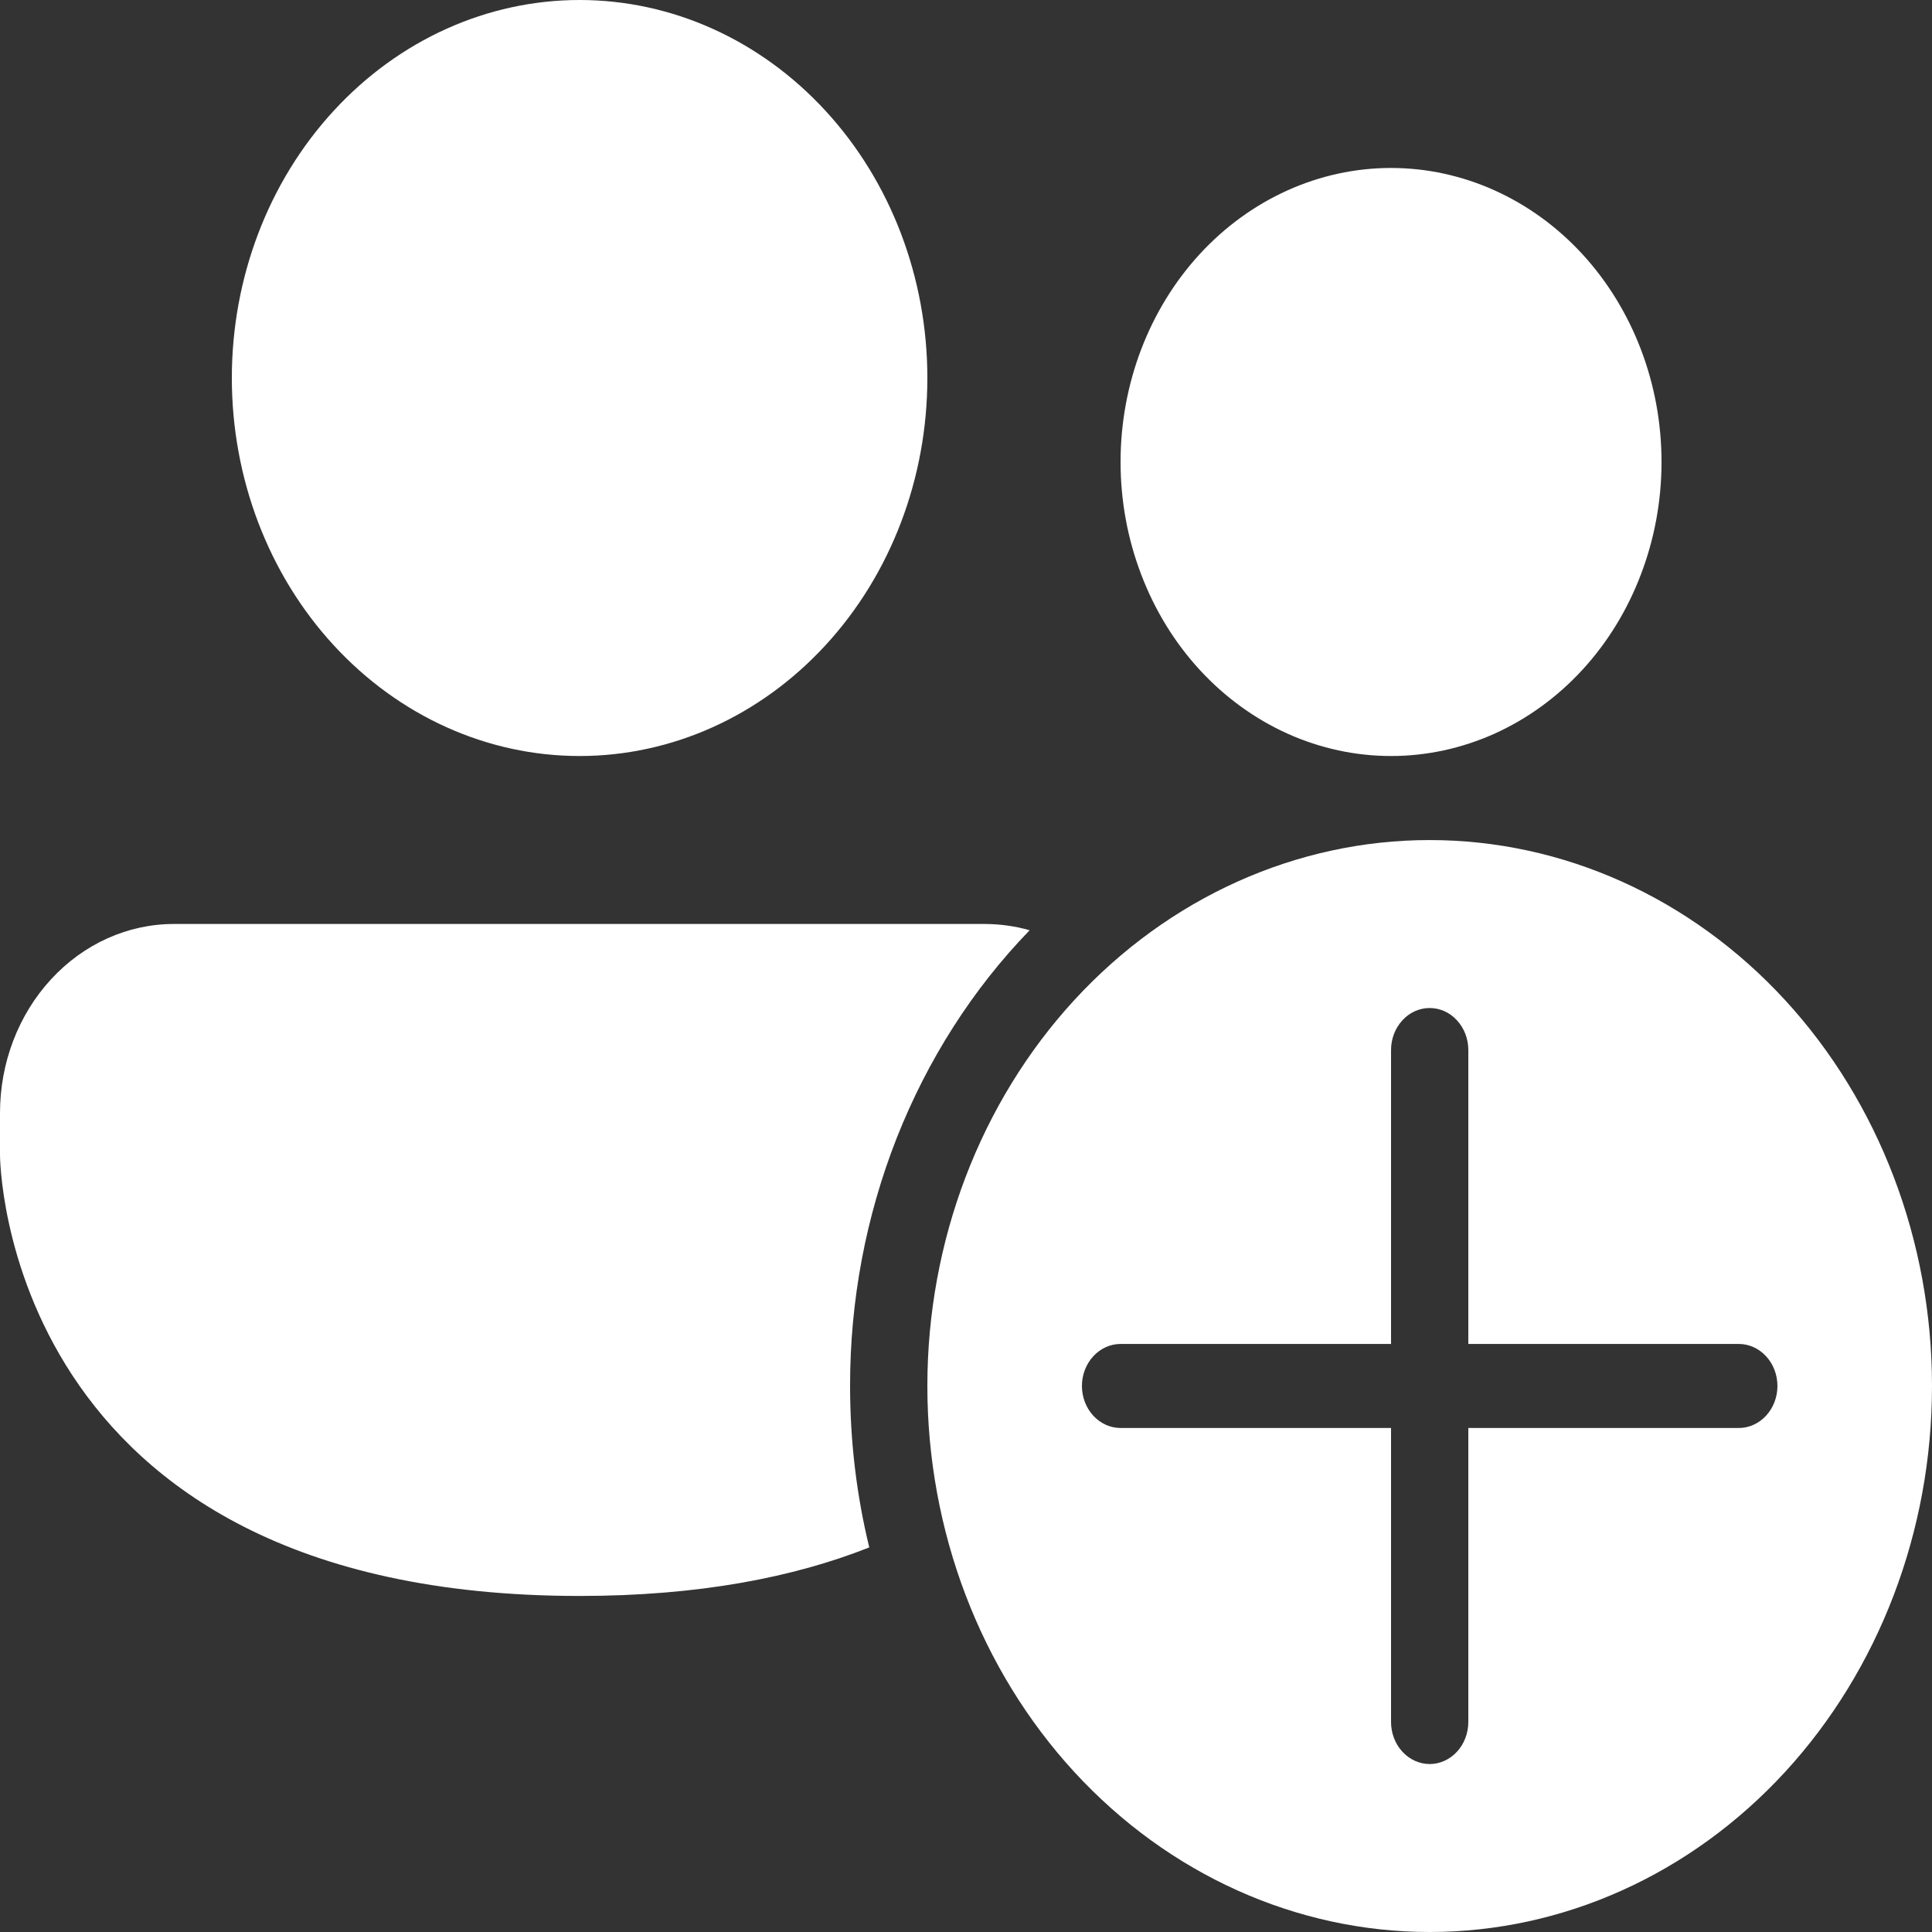 <svg width="16" height="16" viewBox="0 0 16 16" fill="none" xmlns="http://www.w3.org/2000/svg">
<rect x="0" y="0" width="16" height="16" fill="#333333" stroke="none"/>
<path d="M4.8 6.261C5.564 6.261 6.296 5.931 6.836 5.344C7.377 4.757 7.68 3.961 7.68 3.13C7.68 2.3 7.377 1.504 6.836 0.917C6.296 0.33 5.564 0 4.8 0C4.036 0 3.304 0.33 2.764 0.917C2.223 1.504 1.92 2.3 1.92 3.13C1.92 3.961 2.223 4.757 2.764 5.344C3.304 5.931 4.036 6.261 4.8 6.261ZM13.76 3.826C13.76 4.146 13.702 4.462 13.589 4.758C13.477 5.053 13.312 5.322 13.104 5.548C12.896 5.774 12.649 5.953 12.377 6.076C12.105 6.198 11.814 6.261 11.52 6.261C11.226 6.261 10.935 6.198 10.663 6.076C10.391 5.953 10.144 5.774 9.936 5.548C9.728 5.322 9.563 5.053 9.451 4.758C9.338 4.462 9.28 4.146 9.28 3.826C9.28 3.18 9.516 2.561 9.936 2.104C10.356 1.648 10.926 1.391 11.52 1.391C12.114 1.391 12.684 1.648 13.104 2.104C13.524 2.561 13.76 3.18 13.76 3.826ZM0 9.217C0 8.802 0.152 8.404 0.422 8.111C0.692 7.817 1.058 7.652 1.44 7.652H8.16C8.287 7.653 8.409 7.67 8.527 7.704C8.056 8.19 7.682 8.776 7.426 9.425C7.171 10.074 7.039 10.772 7.04 11.478C7.04 11.941 7.095 12.389 7.199 12.815C6.575 13.062 5.789 13.217 4.8 13.217C0 13.217 0 9.565 0 9.565V9.217ZM16 11.478C16 12.678 15.562 13.828 14.782 14.676C14.001 15.524 12.943 16 11.84 16C10.737 16 9.679 15.524 8.898 14.676C8.118 13.828 7.68 12.678 7.68 11.478C7.68 10.279 8.118 9.129 8.898 8.281C9.679 7.433 10.737 6.957 11.84 6.957C12.943 6.957 14.001 7.433 14.782 8.281C15.562 9.129 16 10.279 16 11.478ZM12.16 8.696C12.16 8.603 12.126 8.515 12.066 8.45C12.006 8.384 11.925 8.348 11.84 8.348C11.755 8.348 11.674 8.384 11.614 8.45C11.554 8.515 11.52 8.603 11.52 8.696V11.13H9.28C9.195 11.13 9.114 11.167 9.054 11.232C8.994 11.297 8.96 11.386 8.96 11.478C8.96 11.57 8.994 11.659 9.054 11.724C9.114 11.789 9.195 11.826 9.28 11.826H11.52V14.261C11.52 14.353 11.554 14.442 11.614 14.507C11.674 14.572 11.755 14.609 11.84 14.609C11.925 14.609 12.006 14.572 12.066 14.507C12.126 14.442 12.16 14.353 12.16 14.261V11.826H14.4C14.485 11.826 14.566 11.789 14.626 11.724C14.686 11.659 14.72 11.57 14.72 11.478C14.72 11.386 14.686 11.297 14.626 11.232C14.566 11.167 14.485 11.13 14.4 11.13H12.16V8.696Z" fill="white"/>
</svg>
